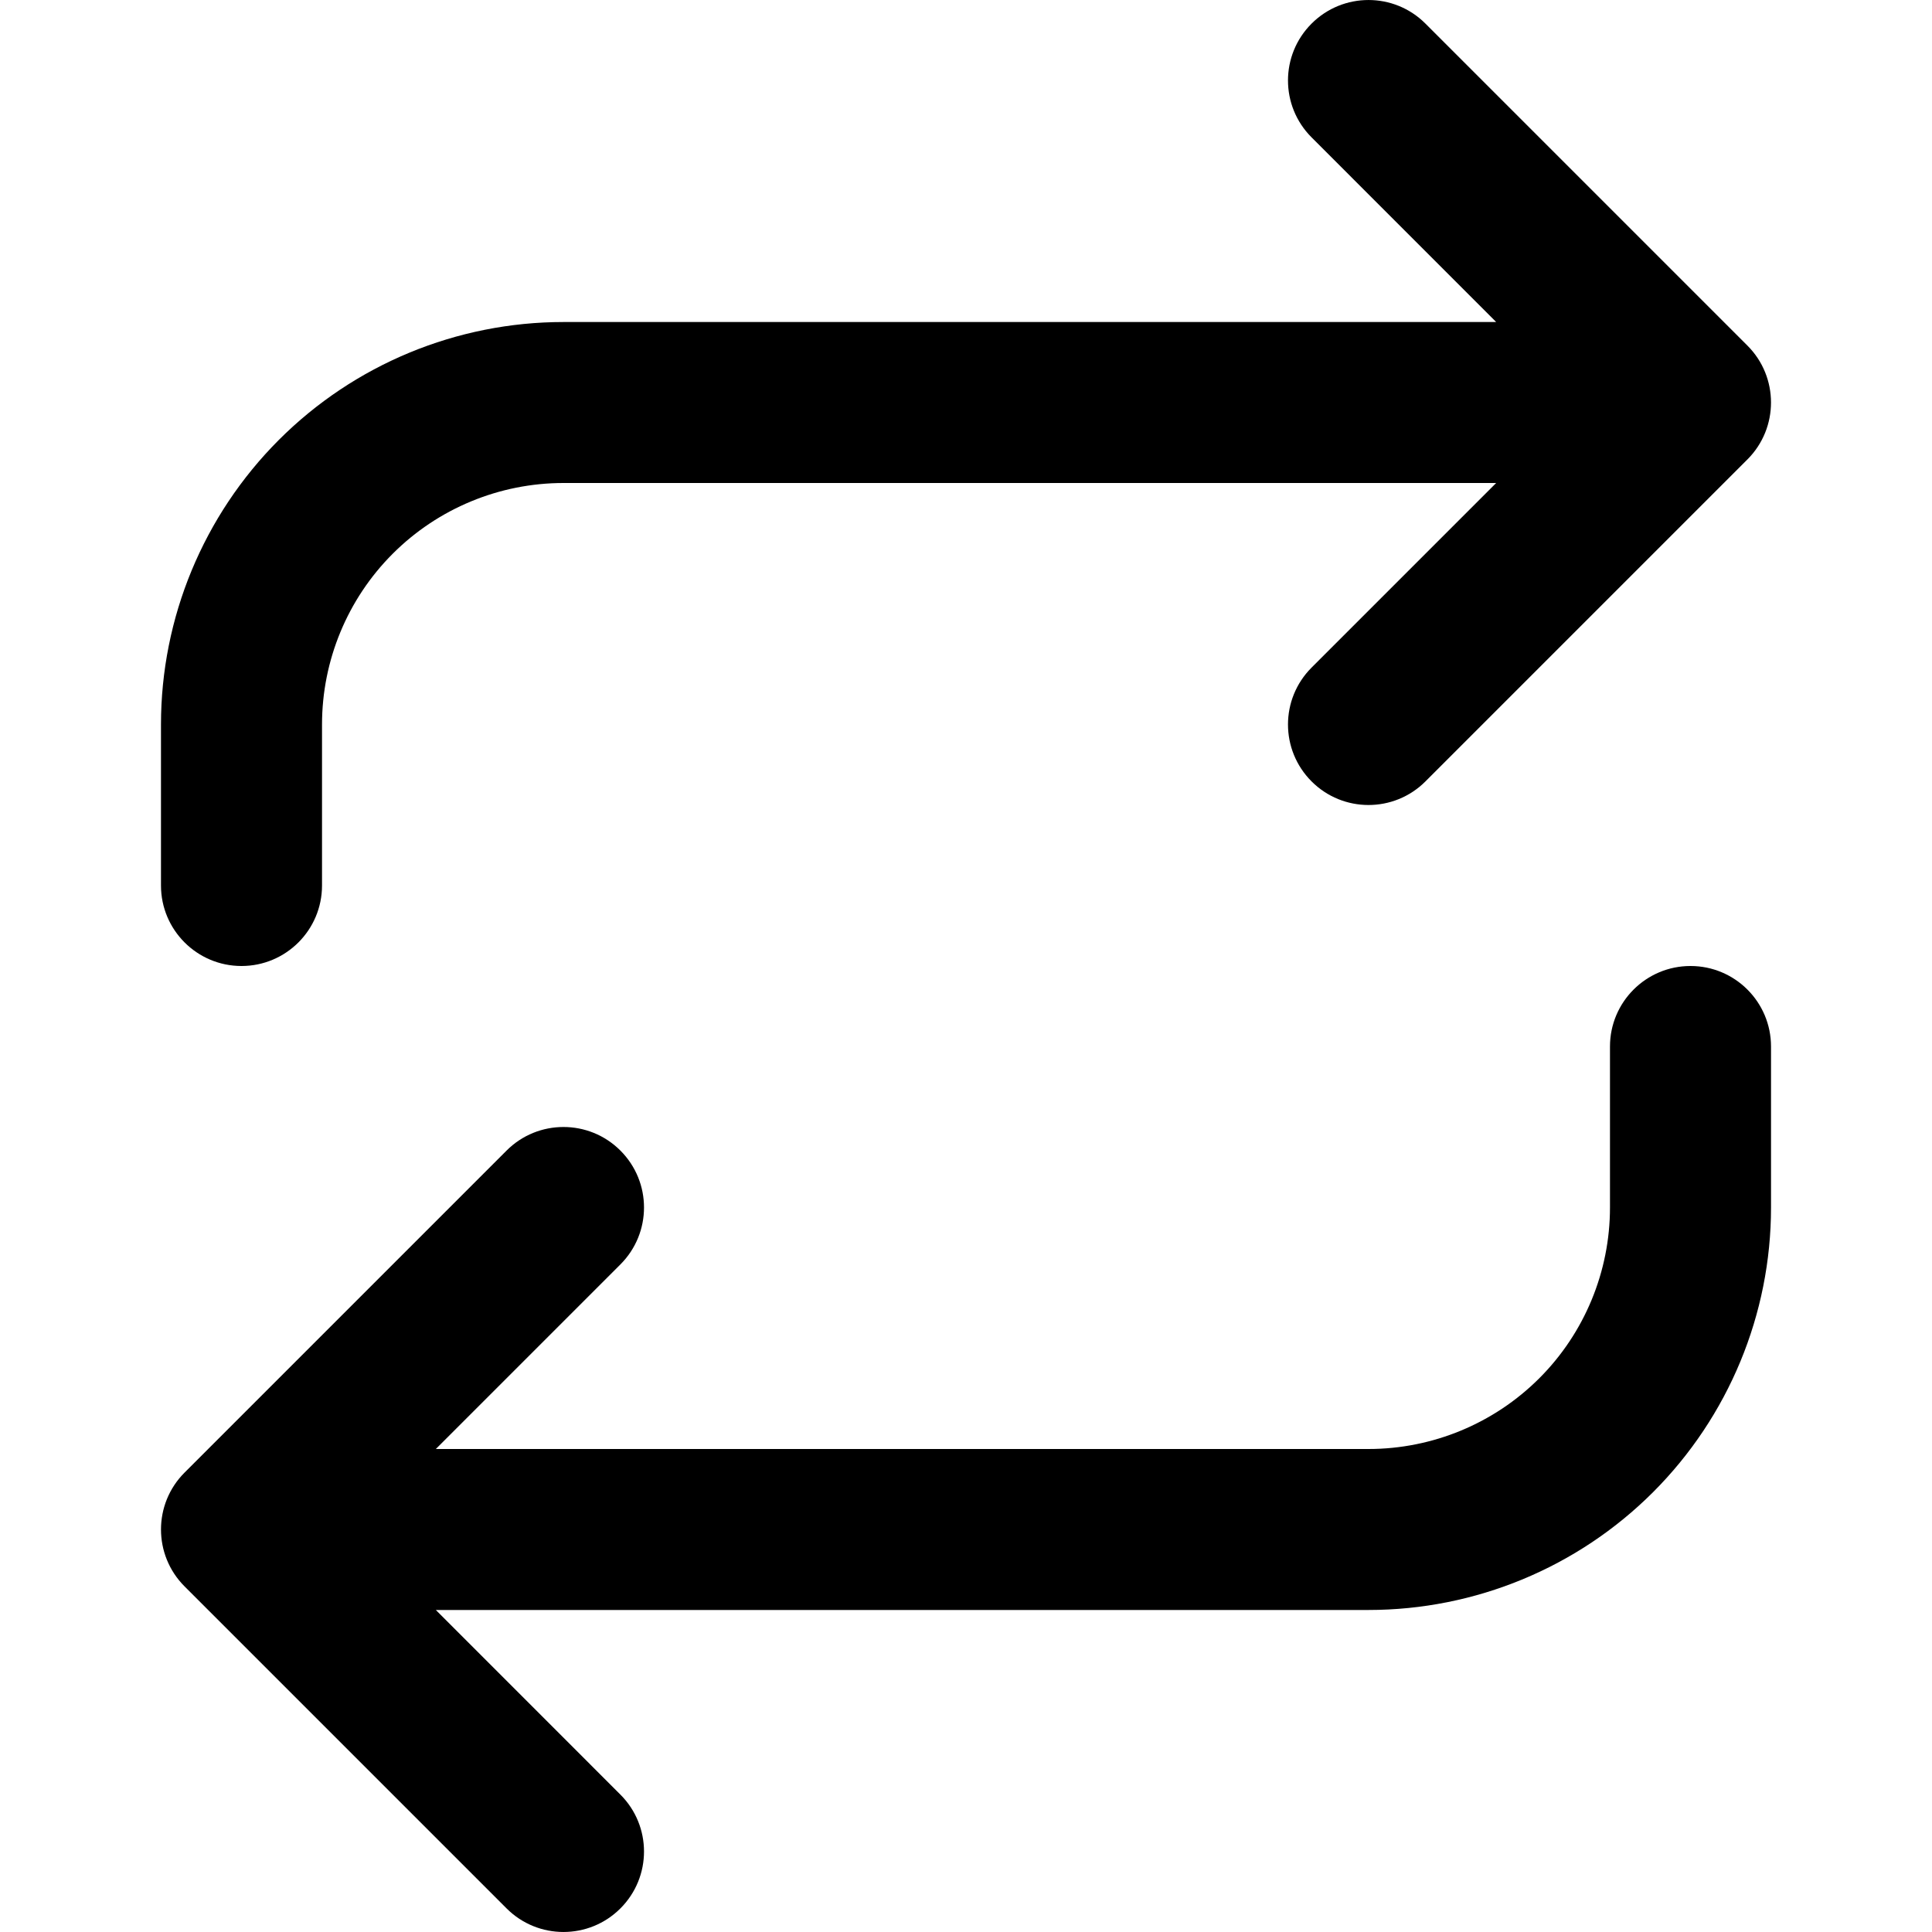 <svg xmlns="http://www.w3.org/2000/svg" xmlns:xlink="http://www.w3.org/1999/xlink" fill="none" version="1.1" width="34" height="34" viewBox="0 0 34 34"><defs><clipPath id="master_svg0_3_1678"><rect x="0" y="0" width="34" height="34" rx="0"/></clipPath></defs><g style="mix-blend-mode:passthrough" clip-path="url(#master_svg0_3_1678)"><g style="mix-blend-mode:passthrough"><path d="M23.082,0.415C23.635,-0.138,24.532,-0.138,25.085,0.415C25.085,0.415,30.752,6.082,30.752,6.082C31.305,6.635,31.305,7.532,30.752,8.085C30.752,8.085,25.085,13.752,25.085,13.752C24.532,14.305,23.635,14.305,23.082,13.752C22.528,13.198,22.528,12.302,23.082,11.748C23.082,11.748,26.33,8.5,26.33,8.5C26.33,8.5,9.917,8.5,9.917,8.5C8.789,8.5,7.708,8.948,6.911,9.745C6.114,10.542,5.667,11.623,5.667,12.75C5.667,12.75,5.667,15.583,5.667,15.583C5.667,16.366,5.032,17,4.25,17C3.468,17,2.833,16.366,2.833,15.583C2.833,15.583,2.833,12.75,2.833,12.75C2.833,10.871,3.58,9.07,4.908,7.741C6.236,6.413,8.038,5.667,9.917,5.667C9.917,5.667,26.33,5.667,26.33,5.667C26.33,5.667,23.082,2.418,23.082,2.418C22.528,1.865,22.528,0.968,23.082,0.415C23.082,0.415,23.082,0.415,23.082,0.415ZM28.333,21.25C28.333,21.25,28.333,18.417,28.333,18.417C28.333,17.634,28.968,17,29.75,17C30.532,17,31.167,17.634,31.167,18.417C31.167,18.417,31.167,21.25,31.167,21.25C31.167,23.129,30.42,24.93,29.092,26.259C27.764,27.587,25.962,28.333,24.083,28.333C24.083,28.333,7.67,28.333,7.67,28.333C7.67,28.333,10.918,31.582,10.918,31.582C11.472,32.135,11.472,33.032,10.918,33.585C10.365,34.138,9.468,34.138,8.915,33.585C8.915,33.585,3.248,27.918,3.248,27.918C2.695,27.365,2.695,26.468,3.248,25.915C3.248,25.915,8.915,20.248,8.915,20.248C9.468,19.695,10.365,19.695,10.918,20.248C11.472,20.802,11.472,21.698,10.918,22.252C10.918,22.252,7.67,25.5,7.67,25.5C7.67,25.5,24.083,25.5,24.083,25.5C25.21,25.5,26.292,25.052,27.089,24.255C27.886,23.458,28.333,22.377,28.333,21.25C28.333,21.25,28.333,21.25,28.333,21.25Z" fill-rule="evenodd" fill="#000000" fill-opacity="1"/></g></g></svg>